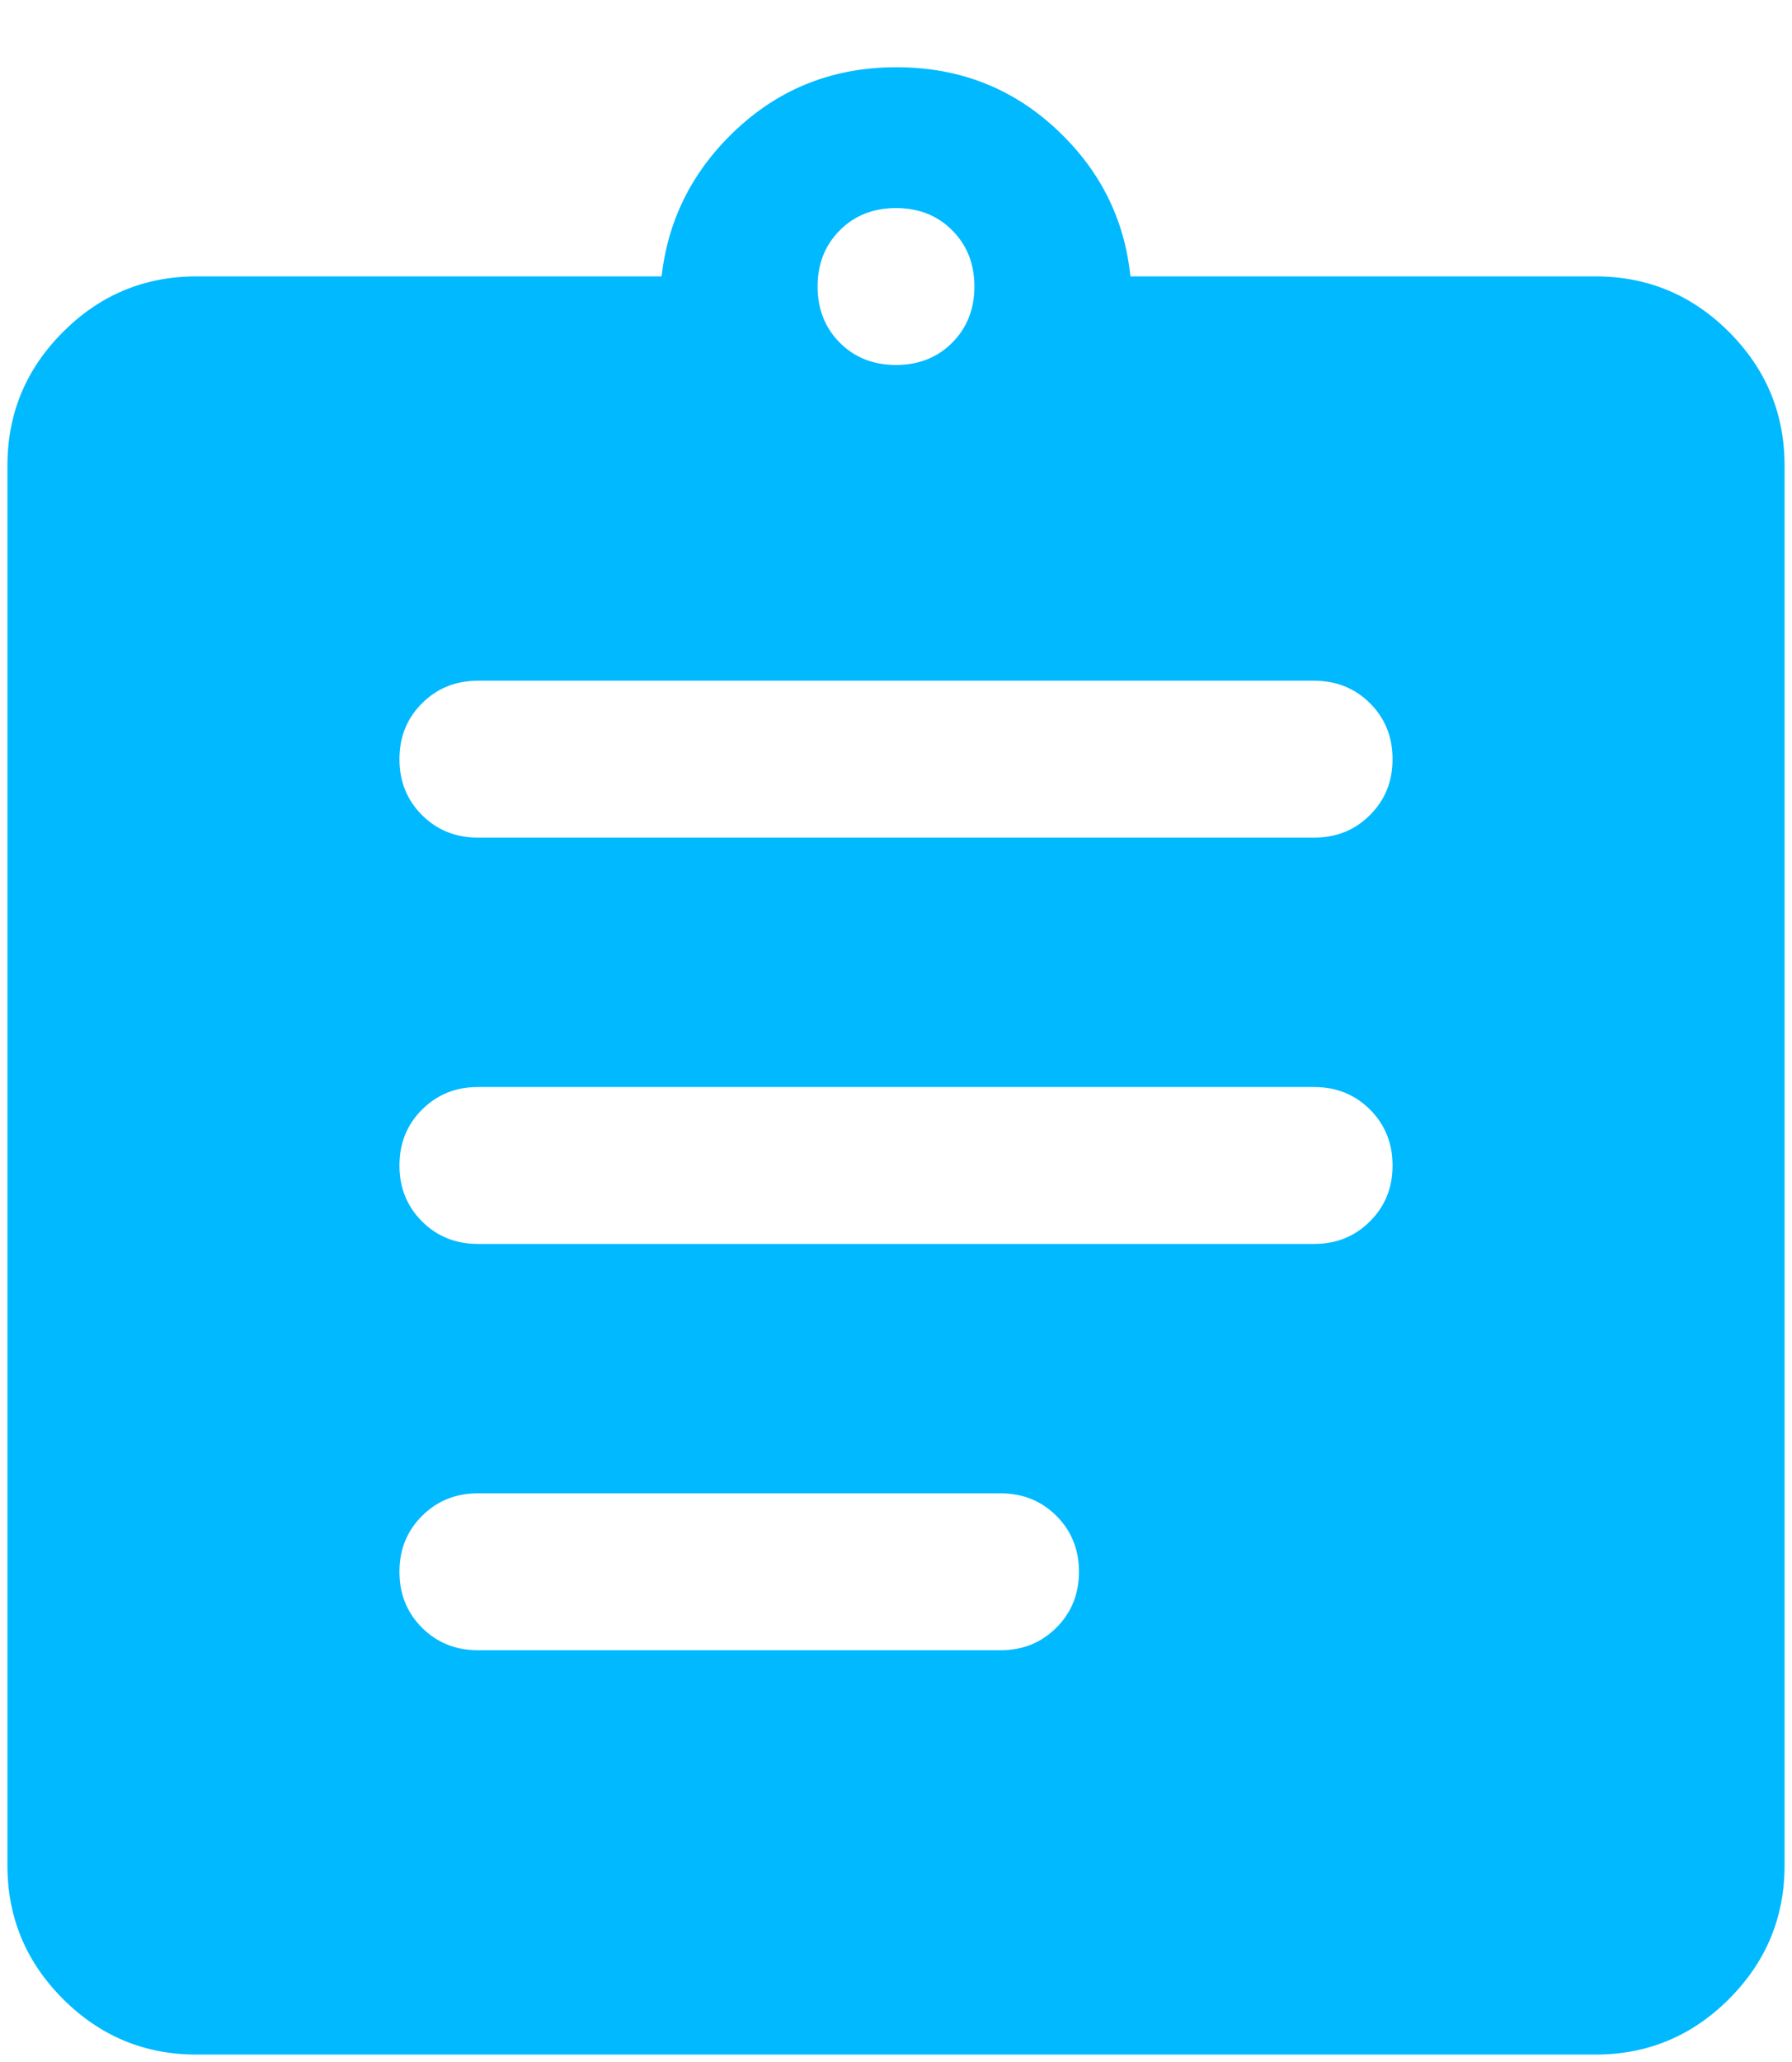 <svg width="20" height="23" viewBox="0 0 20 23" fill="none" xmlns="http://www.w3.org/2000/svg">
<path d="M2.192 22.917C1.612 22.917 1.116 22.71 0.703 22.297C0.29 21.884 0.083 21.388 0.083 20.808V5.192C0.083 4.612 0.29 4.116 0.703 3.703C1.116 3.29 1.612 3.083 2.192 3.083H7.384C7.457 2.436 7.74 1.885 8.232 1.431C8.724 0.977 9.315 0.75 10.005 0.75C10.696 0.75 11.287 0.977 11.779 1.431C12.271 1.885 12.55 2.436 12.616 3.083H17.808C18.388 3.083 18.884 3.29 19.297 3.703C19.71 4.116 19.917 4.612 19.917 5.192V20.808C19.917 21.388 19.71 21.884 19.297 22.297C18.884 22.71 18.388 22.917 17.808 22.917H2.192ZM5.333 18.407H11.167C11.415 18.407 11.622 18.323 11.79 18.155C11.958 17.988 12.042 17.78 12.042 17.532C12.042 17.284 11.958 17.076 11.79 16.908C11.622 16.741 11.415 16.657 11.167 16.657H5.333C5.085 16.657 4.878 16.741 4.71 16.909C4.542 17.076 4.458 17.284 4.458 17.532C4.458 17.78 4.542 17.988 4.71 18.156C4.878 18.323 5.085 18.407 5.333 18.407ZM5.333 13.875H14.667C14.915 13.875 15.122 13.791 15.29 13.623C15.458 13.456 15.542 13.248 15.542 13C15.542 12.752 15.458 12.544 15.29 12.376C15.122 12.209 14.915 12.125 14.667 12.125H5.333C5.085 12.125 4.878 12.209 4.71 12.377C4.542 12.544 4.458 12.752 4.458 13C4.458 13.248 4.542 13.456 4.71 13.624C4.878 13.791 5.085 13.875 5.333 13.875ZM5.333 9.343H14.667C14.915 9.343 15.122 9.259 15.29 9.091C15.458 8.924 15.542 8.716 15.542 8.467C15.542 8.22 15.458 8.012 15.29 7.844C15.122 7.677 14.915 7.593 14.667 7.593H5.333C5.085 7.593 4.878 7.677 4.71 7.845C4.542 8.012 4.458 8.22 4.458 8.468C4.458 8.716 4.542 8.924 4.71 9.092C4.878 9.259 5.085 9.343 5.333 9.343ZM10 4.071C10.253 4.071 10.462 3.988 10.627 3.823C10.792 3.657 10.875 3.448 10.875 3.196C10.875 2.943 10.792 2.734 10.627 2.569C10.462 2.403 10.253 2.321 10 2.321C9.747 2.321 9.538 2.403 9.373 2.569C9.208 2.734 9.125 2.943 9.125 3.196C9.125 3.448 9.208 3.657 9.373 3.823C9.538 3.988 9.747 4.071 10 4.071Z" fill="#00B9FF"/>
</svg>
